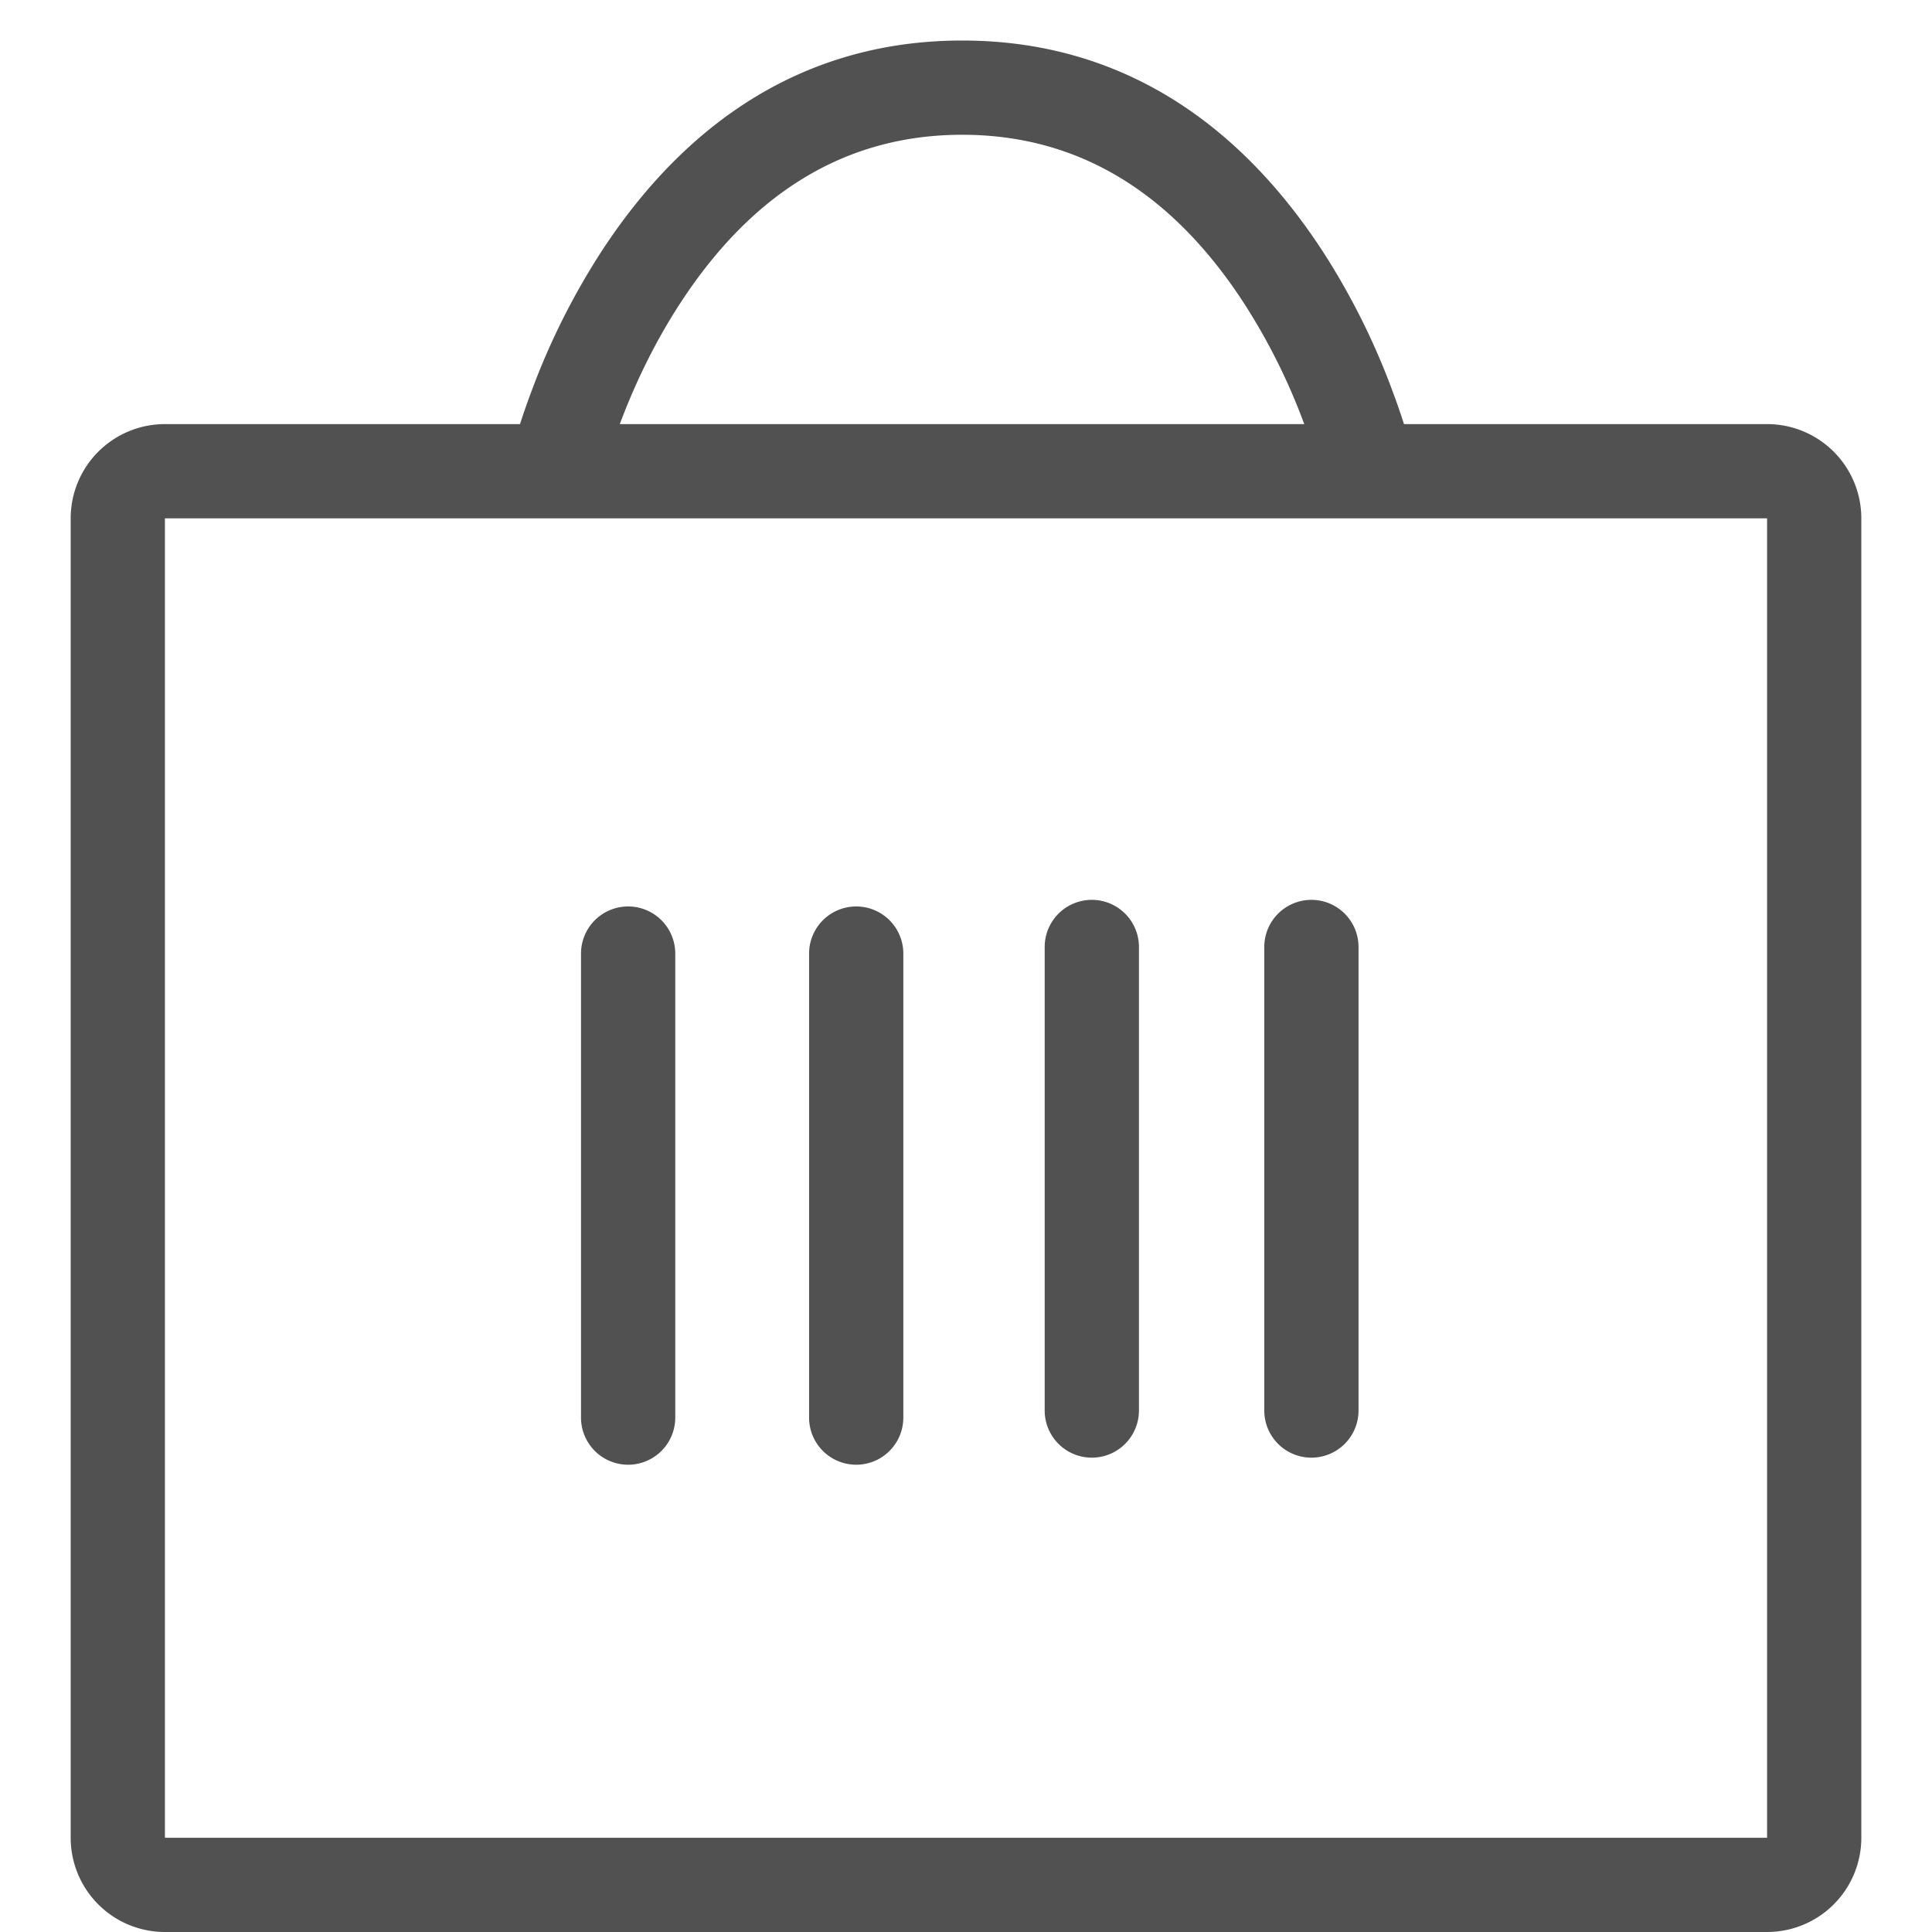 <svg t="1697263176388" class="icon" viewBox="0 0 1024 1024" version="1.1" xmlns="http://www.w3.org/2000/svg" p-id="46062" width="32" height="32"><path d="M936.585 274.732v699.317H87.415V274.732h849.171z m0-49.951H87.415a49.951 49.951 0 0 0-49.951 49.951v699.317a49.951 49.951 0 0 0 49.951 49.951h849.171a49.951 49.951 0 0 0 49.951-49.951V274.732a49.951 49.951 0 0 0-49.951-49.951z" fill="#515151" p-id="46063"></path><path d="M307.949 505.257a24.976 24.976 0 0 1 49.951 0v246.26a24.976 24.976 0 0 1-49.951 0v-246.26zM428.831 505.257a24.976 24.976 0 0 1 49.951 0v246.26a24.976 24.976 0 0 1-49.951 0v-246.26zM553.709 501.76a24.976 24.976 0 0 1 49.951 0v246.01a24.976 24.976 0 0 1-49.951 0v-246.01zM670.096 501.76a24.976 24.976 0 0 1 49.951 0v246.01a24.976 24.976 0 0 1-49.951 0v-246.01z" fill="#515151" p-id="46064"></path><path d="M319.763 252.029a24.976 24.976 0 0 1-48.603-11.539c1.723-7.243 5.245-19.156 10.964-34.267a376.557 376.557 0 0 1 37.064-73.553C364.344 63.763 427.458 21.479 510.002 21.479c82.569 0 145.608 42.309 190.714 111.191a376.033 376.033 0 0 1 36.964 73.578c5.694 15.11 9.216 27.049 10.914 34.267a24.976 24.976 0 0 1-48.603 11.489 154.1 154.1 0 0 0-1.998-7.243 310.871 310.871 0 0 0-7.068-20.93 326.756 326.756 0 0 0-32.019-63.788C622.267 104.048 573.64 71.43 510.002 71.43c-63.638 0-112.34 32.643-149.029 88.613-13.237 20.205-23.902 42.009-32.119 63.813-2.872 7.618-5.245 14.661-7.093 20.93-1.074 3.646-1.748 6.119-1.998 7.243z" fill="#515151" p-id="46065"></path></svg>
